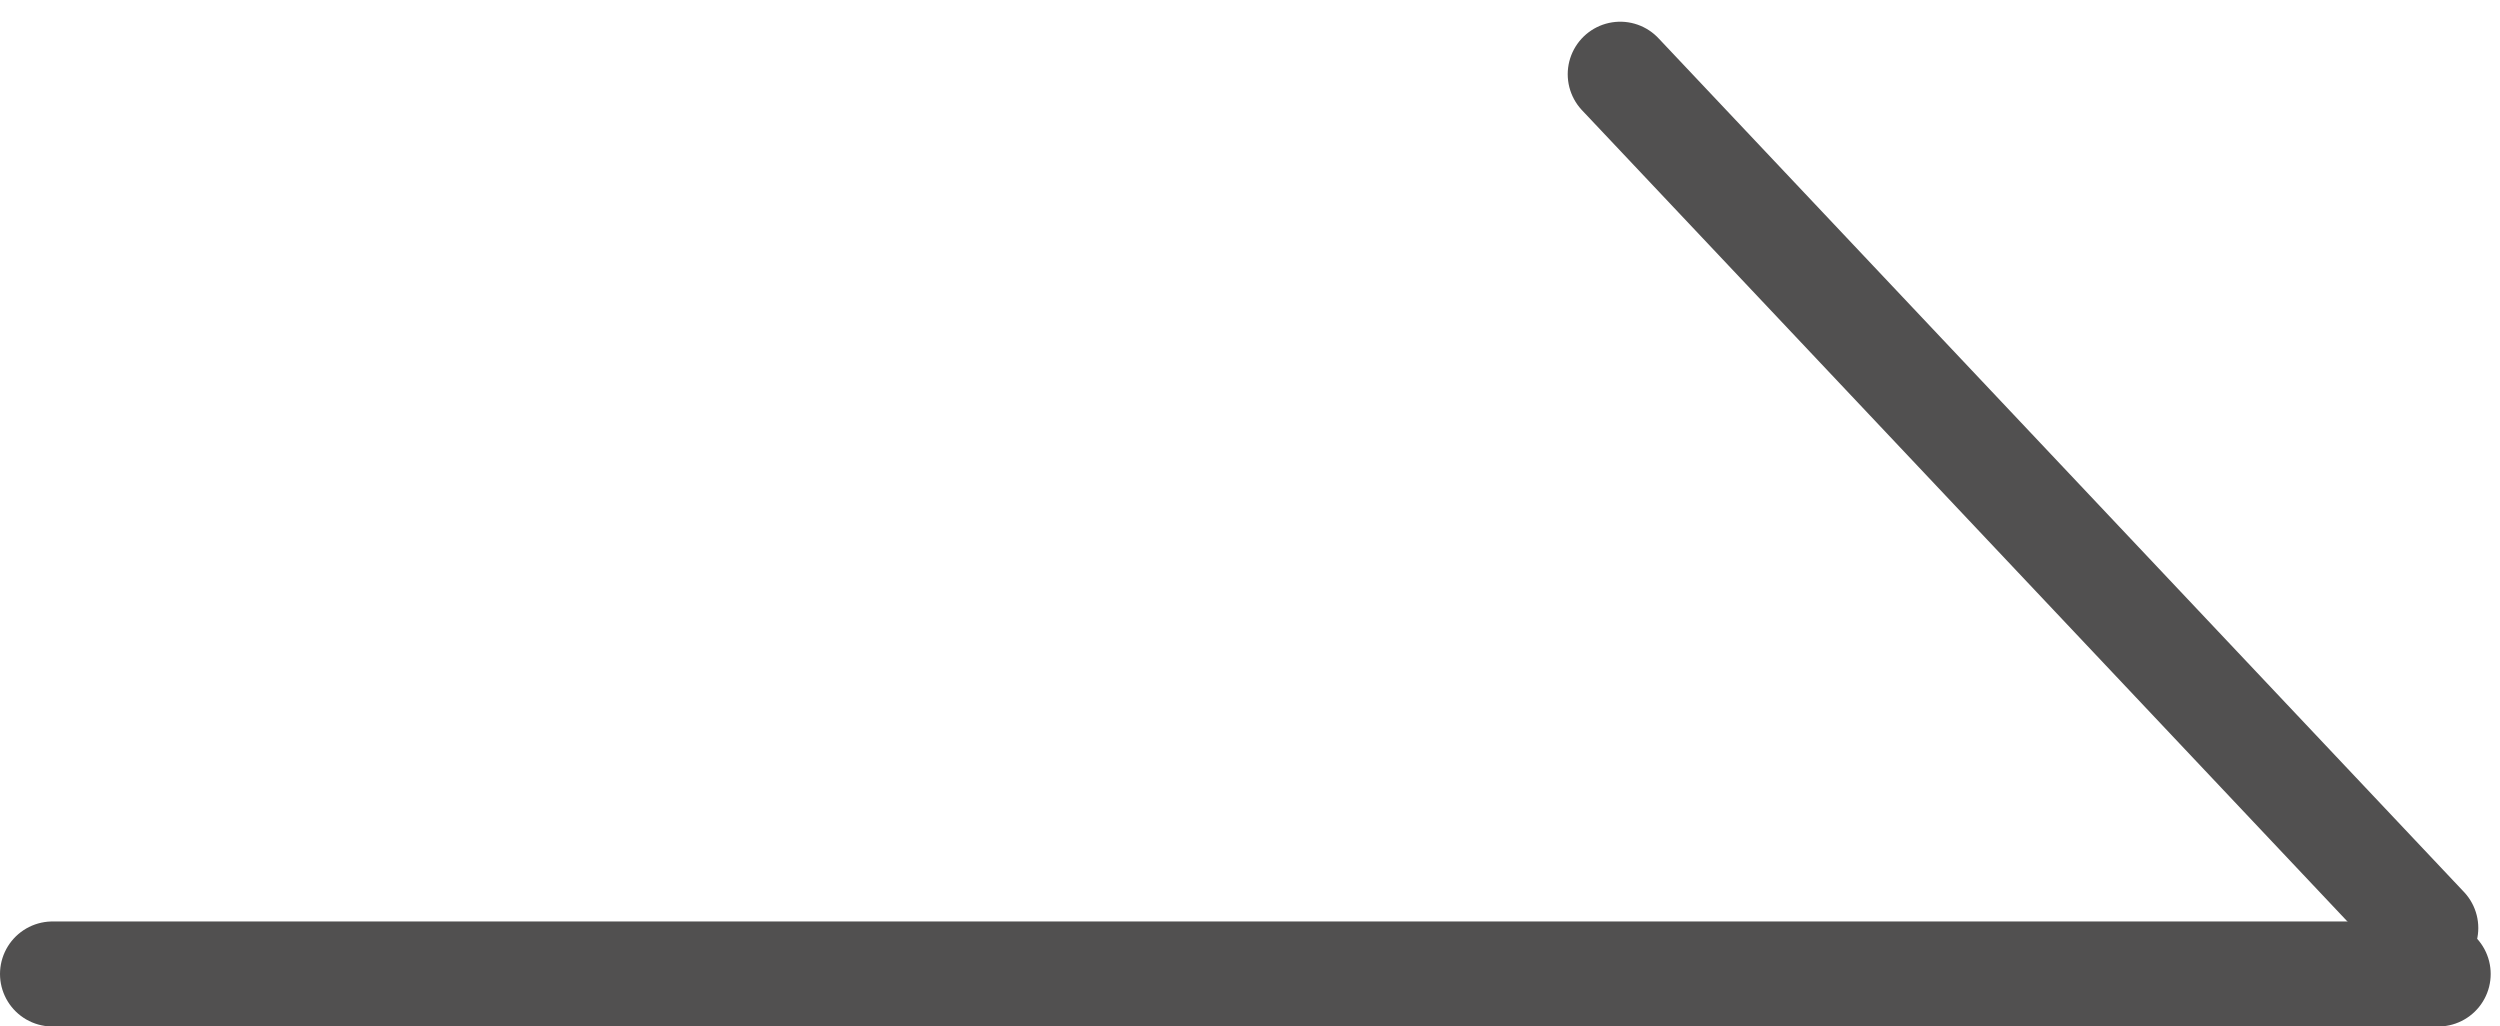 <svg xmlns="http://www.w3.org/2000/svg" viewBox="0 0 71.408 29.32">
  <defs>
    <style>
      .cls-1 {
        fill: none;
        stroke: #515050;
        stroke-linecap: round;
        stroke-linejoin: round;
        stroke-miterlimit: 10;
        stroke-width: 3px;
      }
    </style>
  </defs>
  <g id="Group_102" data-name="Group 102" transform="translate(1.5 2.12)">
    <line id="Line_34" data-name="Line 34" class="cls-1" x2="23.009" y2="24.387" transform="translate(44.779)"/>
    <line id="Line_35" data-name="Line 35" class="cls-1" x1="68.142" transform="translate(0 25.7)"/>
  </g>
</svg>
